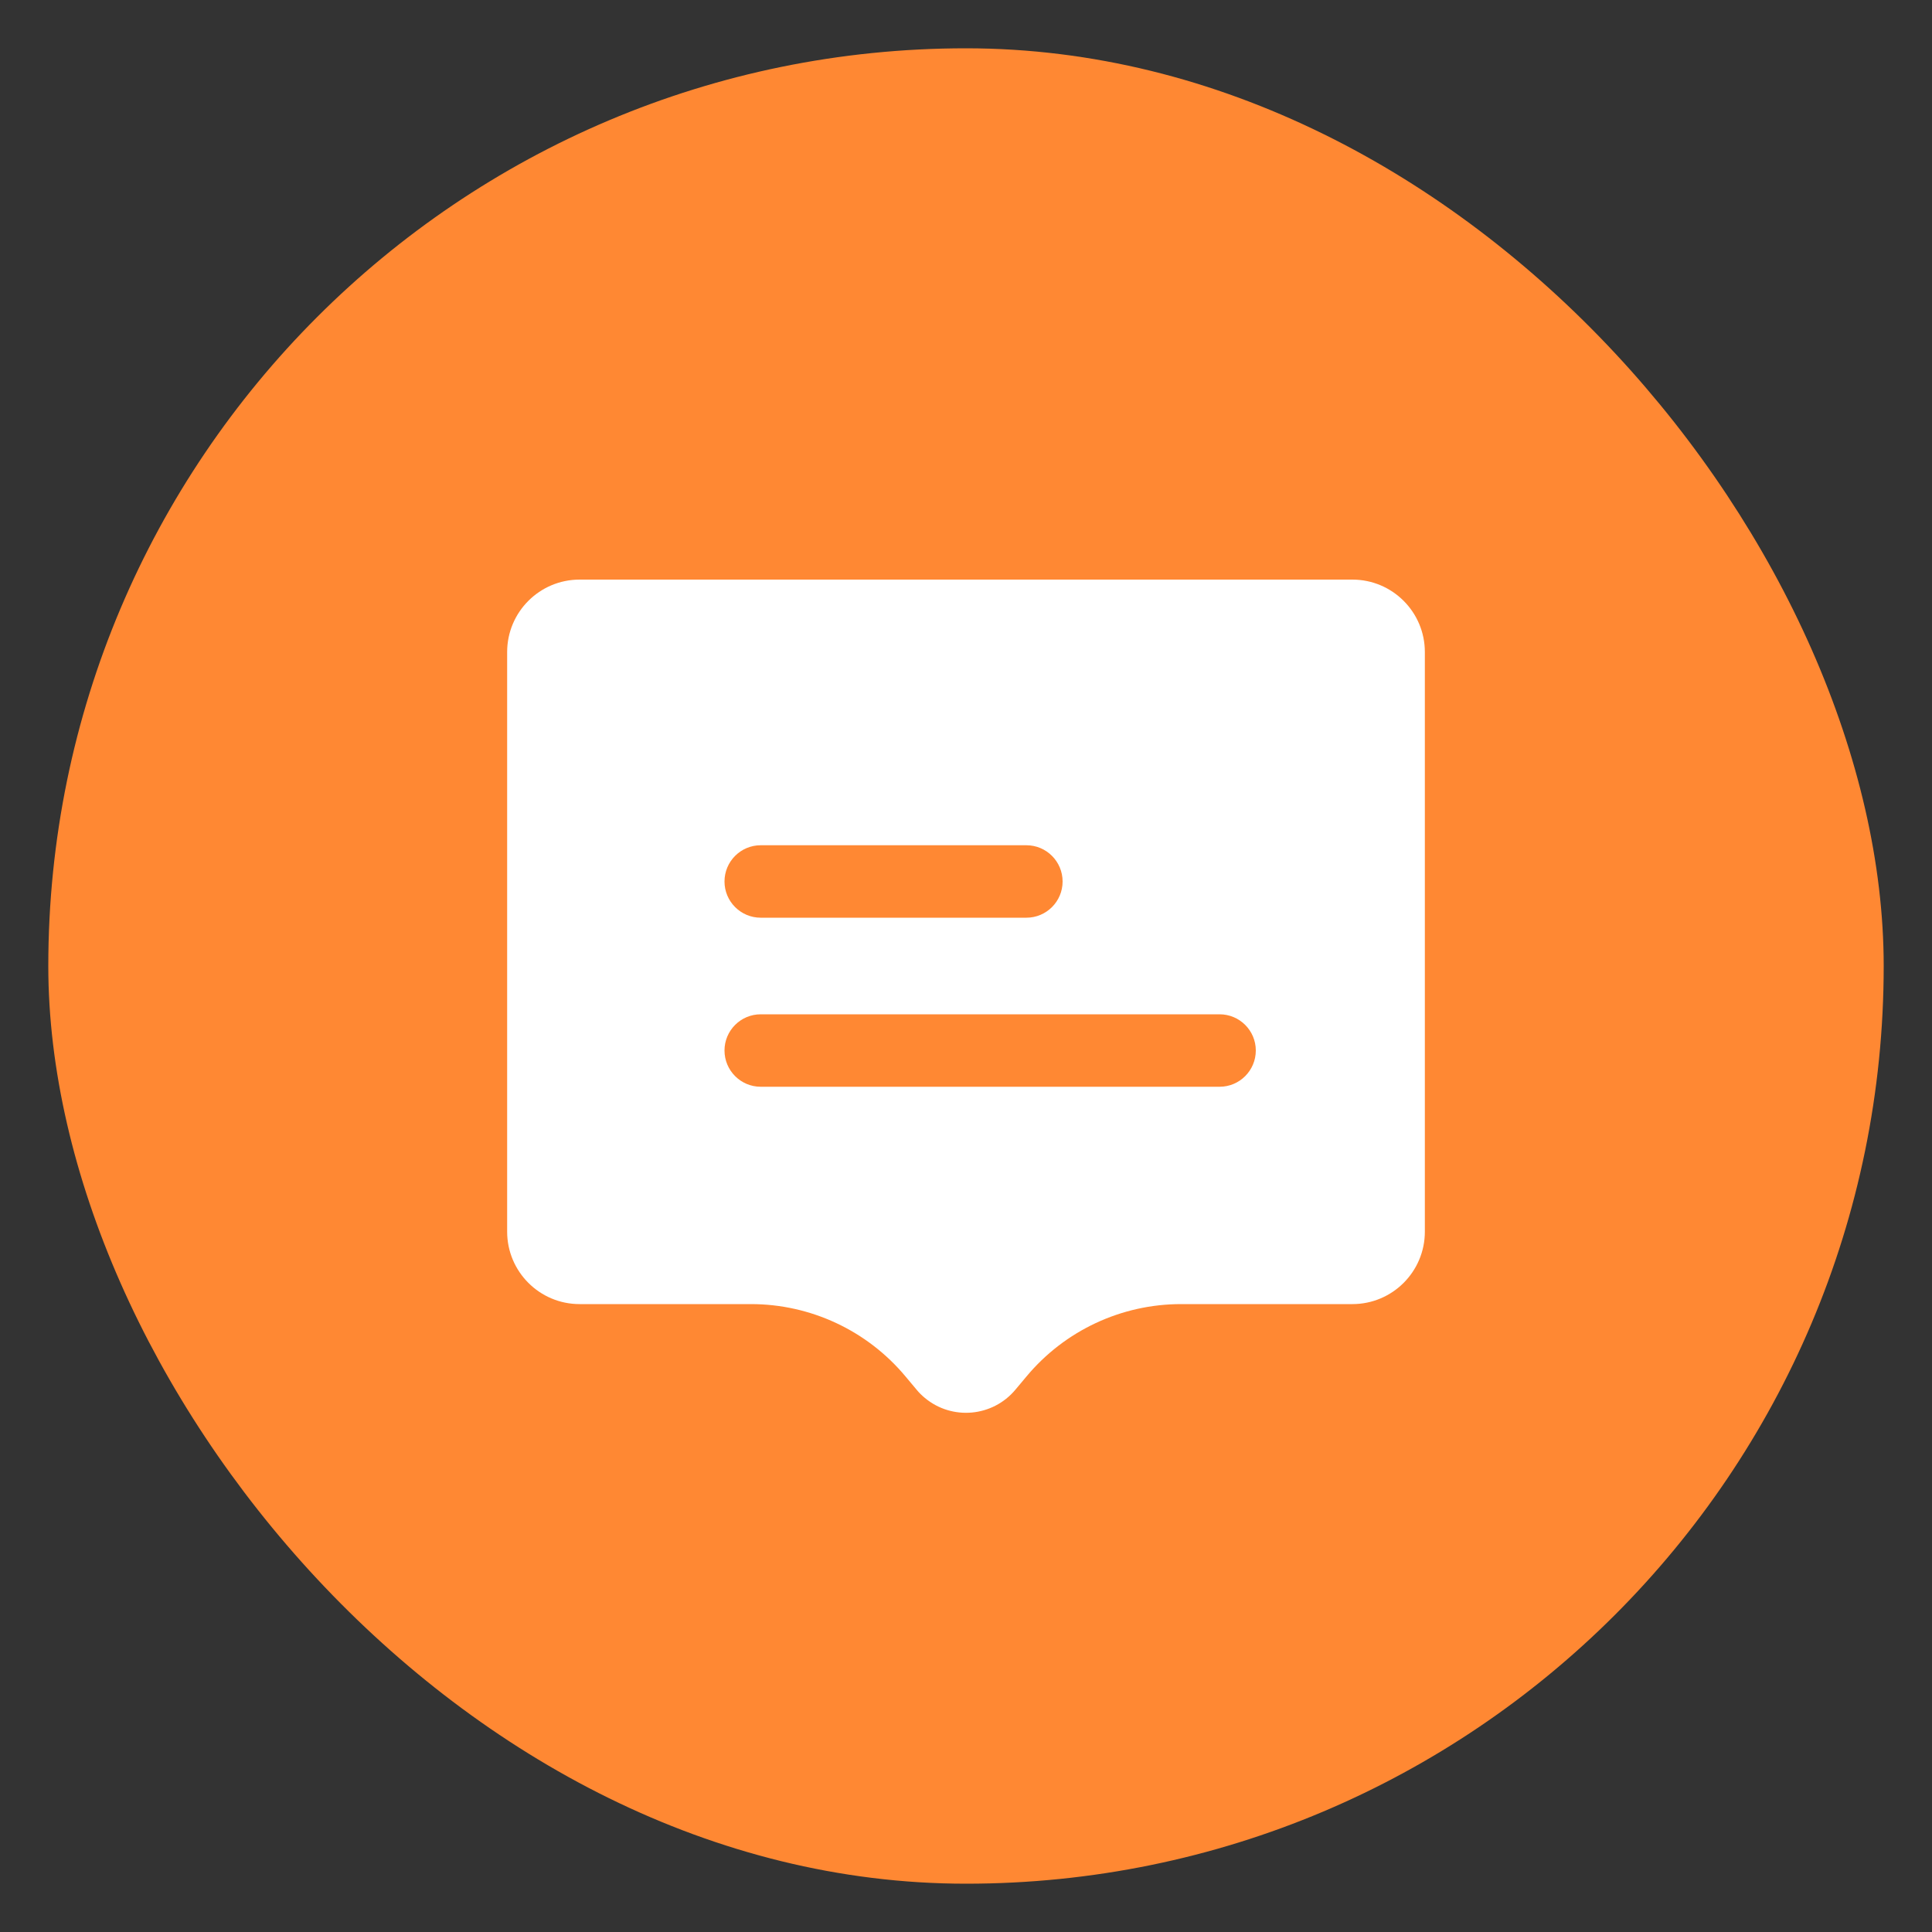 <?xml version="1.0" encoding="UTF-8"?>
<svg width="30px" height="30px" viewBox="0 0 30 30" version="1.1" xmlns="http://www.w3.org/2000/svg" xmlns:xlink="http://www.w3.org/1999/xlink">
    <rect x="0" y="0" width="30" height="30" fill="#333333" stroke="none"/>
    <!-- Generator: Sketch 49.1 (51147) - http://www.bohemiancoding.com/sketch -->
    <title>舆情分析</title>
    <desc>Created with Sketch.</desc>
    <defs></defs>
    <g id="企业舆情" stroke="none" stroke-width="1" fill="none" fill-rule="evenodd">
        <g id="企业舆情介绍页" transform="translate(-632, -150)">
            <g id="舆情分析" transform="translate(632, 150)">
                <rect id="Rectangle-4-Copy" fill="#FF8833" x="0.75" y="0.75" width="28.5" height="28.5" rx="14.25"></rect>
                <path d="M9,9 L21,9 C21.621,9 22.125,9.504 22.125,10.125 L22.125,19.125 C22.125,19.746 21.621,20.25 21,20.25 L18.339,20.25 C17.412,20.25 16.532,20.662 15.938,21.375 L15.768,21.578 C15.415,22.002 14.784,22.06 14.36,21.706 C14.313,21.667 14.27,21.625 14.232,21.578 L14.062,21.375 C13.468,20.662 12.588,20.25 11.661,20.25 L9,20.25 C8.379,20.25 7.875,19.746 7.875,19.125 L7.875,10.125 C7.875,9.504 8.379,9 9,9 Z M11.812,13.125 C11.502,13.125 11.25,13.377 11.25,13.688 C11.25,13.998 11.502,14.25 11.812,14.25 L15.938,14.25 C16.248,14.25 16.5,13.998 16.5,13.688 C16.5,13.377 16.248,13.125 15.938,13.125 L11.812,13.125 Z M11.812,15.75 C11.502,15.75 11.25,16.002 11.25,16.312 C11.25,16.623 11.502,16.875 11.812,16.875 L18.938,16.875 C19.248,16.875 19.5,16.623 19.5,16.312 C19.5,16.002 19.248,15.75 18.938,15.75 L11.812,15.75 Z" id="Combined-Shape" fill="#FFFFFF"></path>
            </g>
        </g>
    </g>
</svg>
